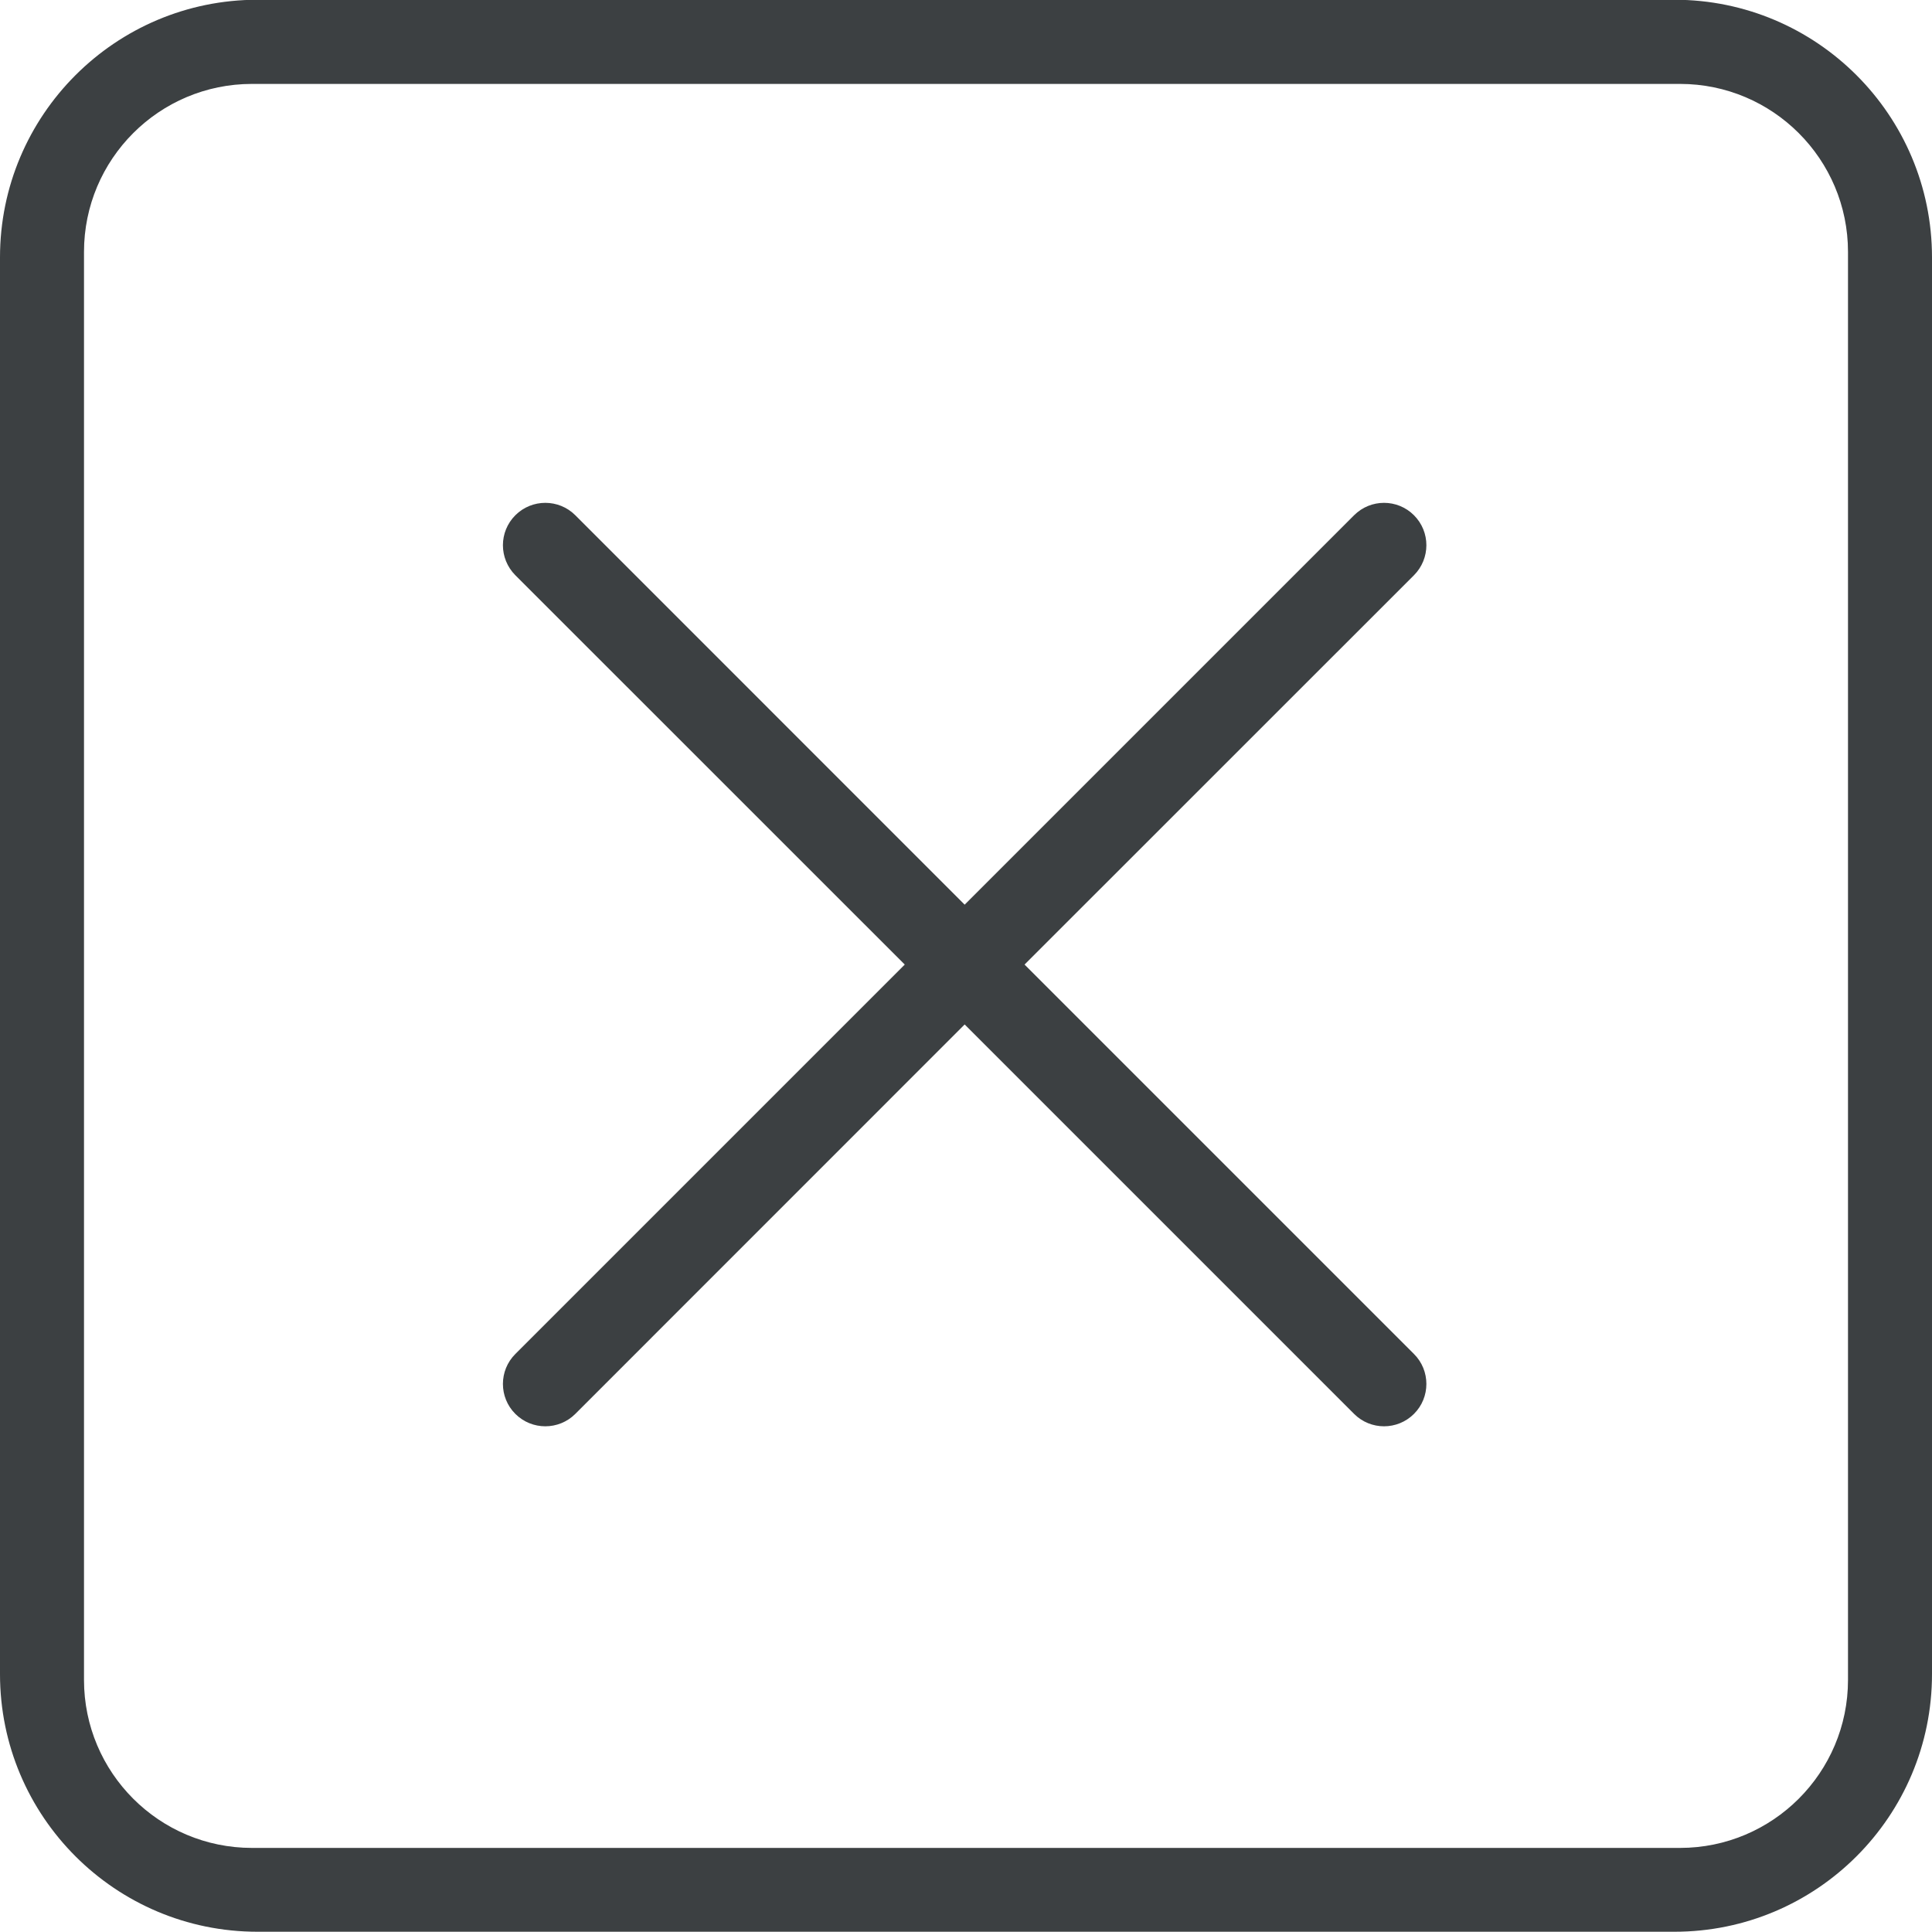 <svg xmlns="http://www.w3.org/2000/svg" xmlns:xlink="http://www.w3.org/1999/xlink" preserveAspectRatio="xMidYMid" width="23" height="23" viewBox="0 0 23 23">
  <defs>
    <style>
      .cls-1 {
        fill: #3c4042;
        fill-rule: evenodd;
      }
    </style>
  </defs>
  <path d="M19.933,22.997 L3.066,22.997 C1.373,22.997 -0.000,21.624 -0.000,19.930 L-0.000,3.064 C-0.000,1.371 1.373,-0.003 3.066,-0.003 L19.933,-0.003 C21.627,-0.003 23.000,1.371 23.000,3.064 L23.000,19.930 C23.000,21.624 21.627,22.997 19.933,22.997 ZM22.000,2.999 C22.000,1.895 21.104,0.999 20.000,0.999 L3.000,0.999 C1.895,0.999 1.000,1.895 1.000,2.999 L1.000,19.999 C1.000,21.103 1.895,21.999 3.000,21.999 L20.000,21.999 C21.104,21.999 22.000,21.103 22.000,19.999 L22.000,2.999 ZM16.833,16.832 C16.636,17.029 16.317,17.029 16.120,16.832 L11.484,12.196 L6.849,16.832 C6.652,17.029 6.332,17.029 6.135,16.832 C5.938,16.636 5.938,16.315 6.135,16.119 L10.771,11.483 L6.135,6.848 C5.938,6.650 5.938,6.331 6.135,6.134 C6.332,5.937 6.652,5.937 6.849,6.134 L11.484,10.770 L16.120,6.134 C16.317,5.937 16.636,5.937 16.833,6.134 C17.030,6.331 17.030,6.650 16.833,6.848 L12.197,11.483 L16.833,16.119 C17.030,16.315 17.030,16.636 16.833,16.832 Z" class="cls-1"/>
</svg>
